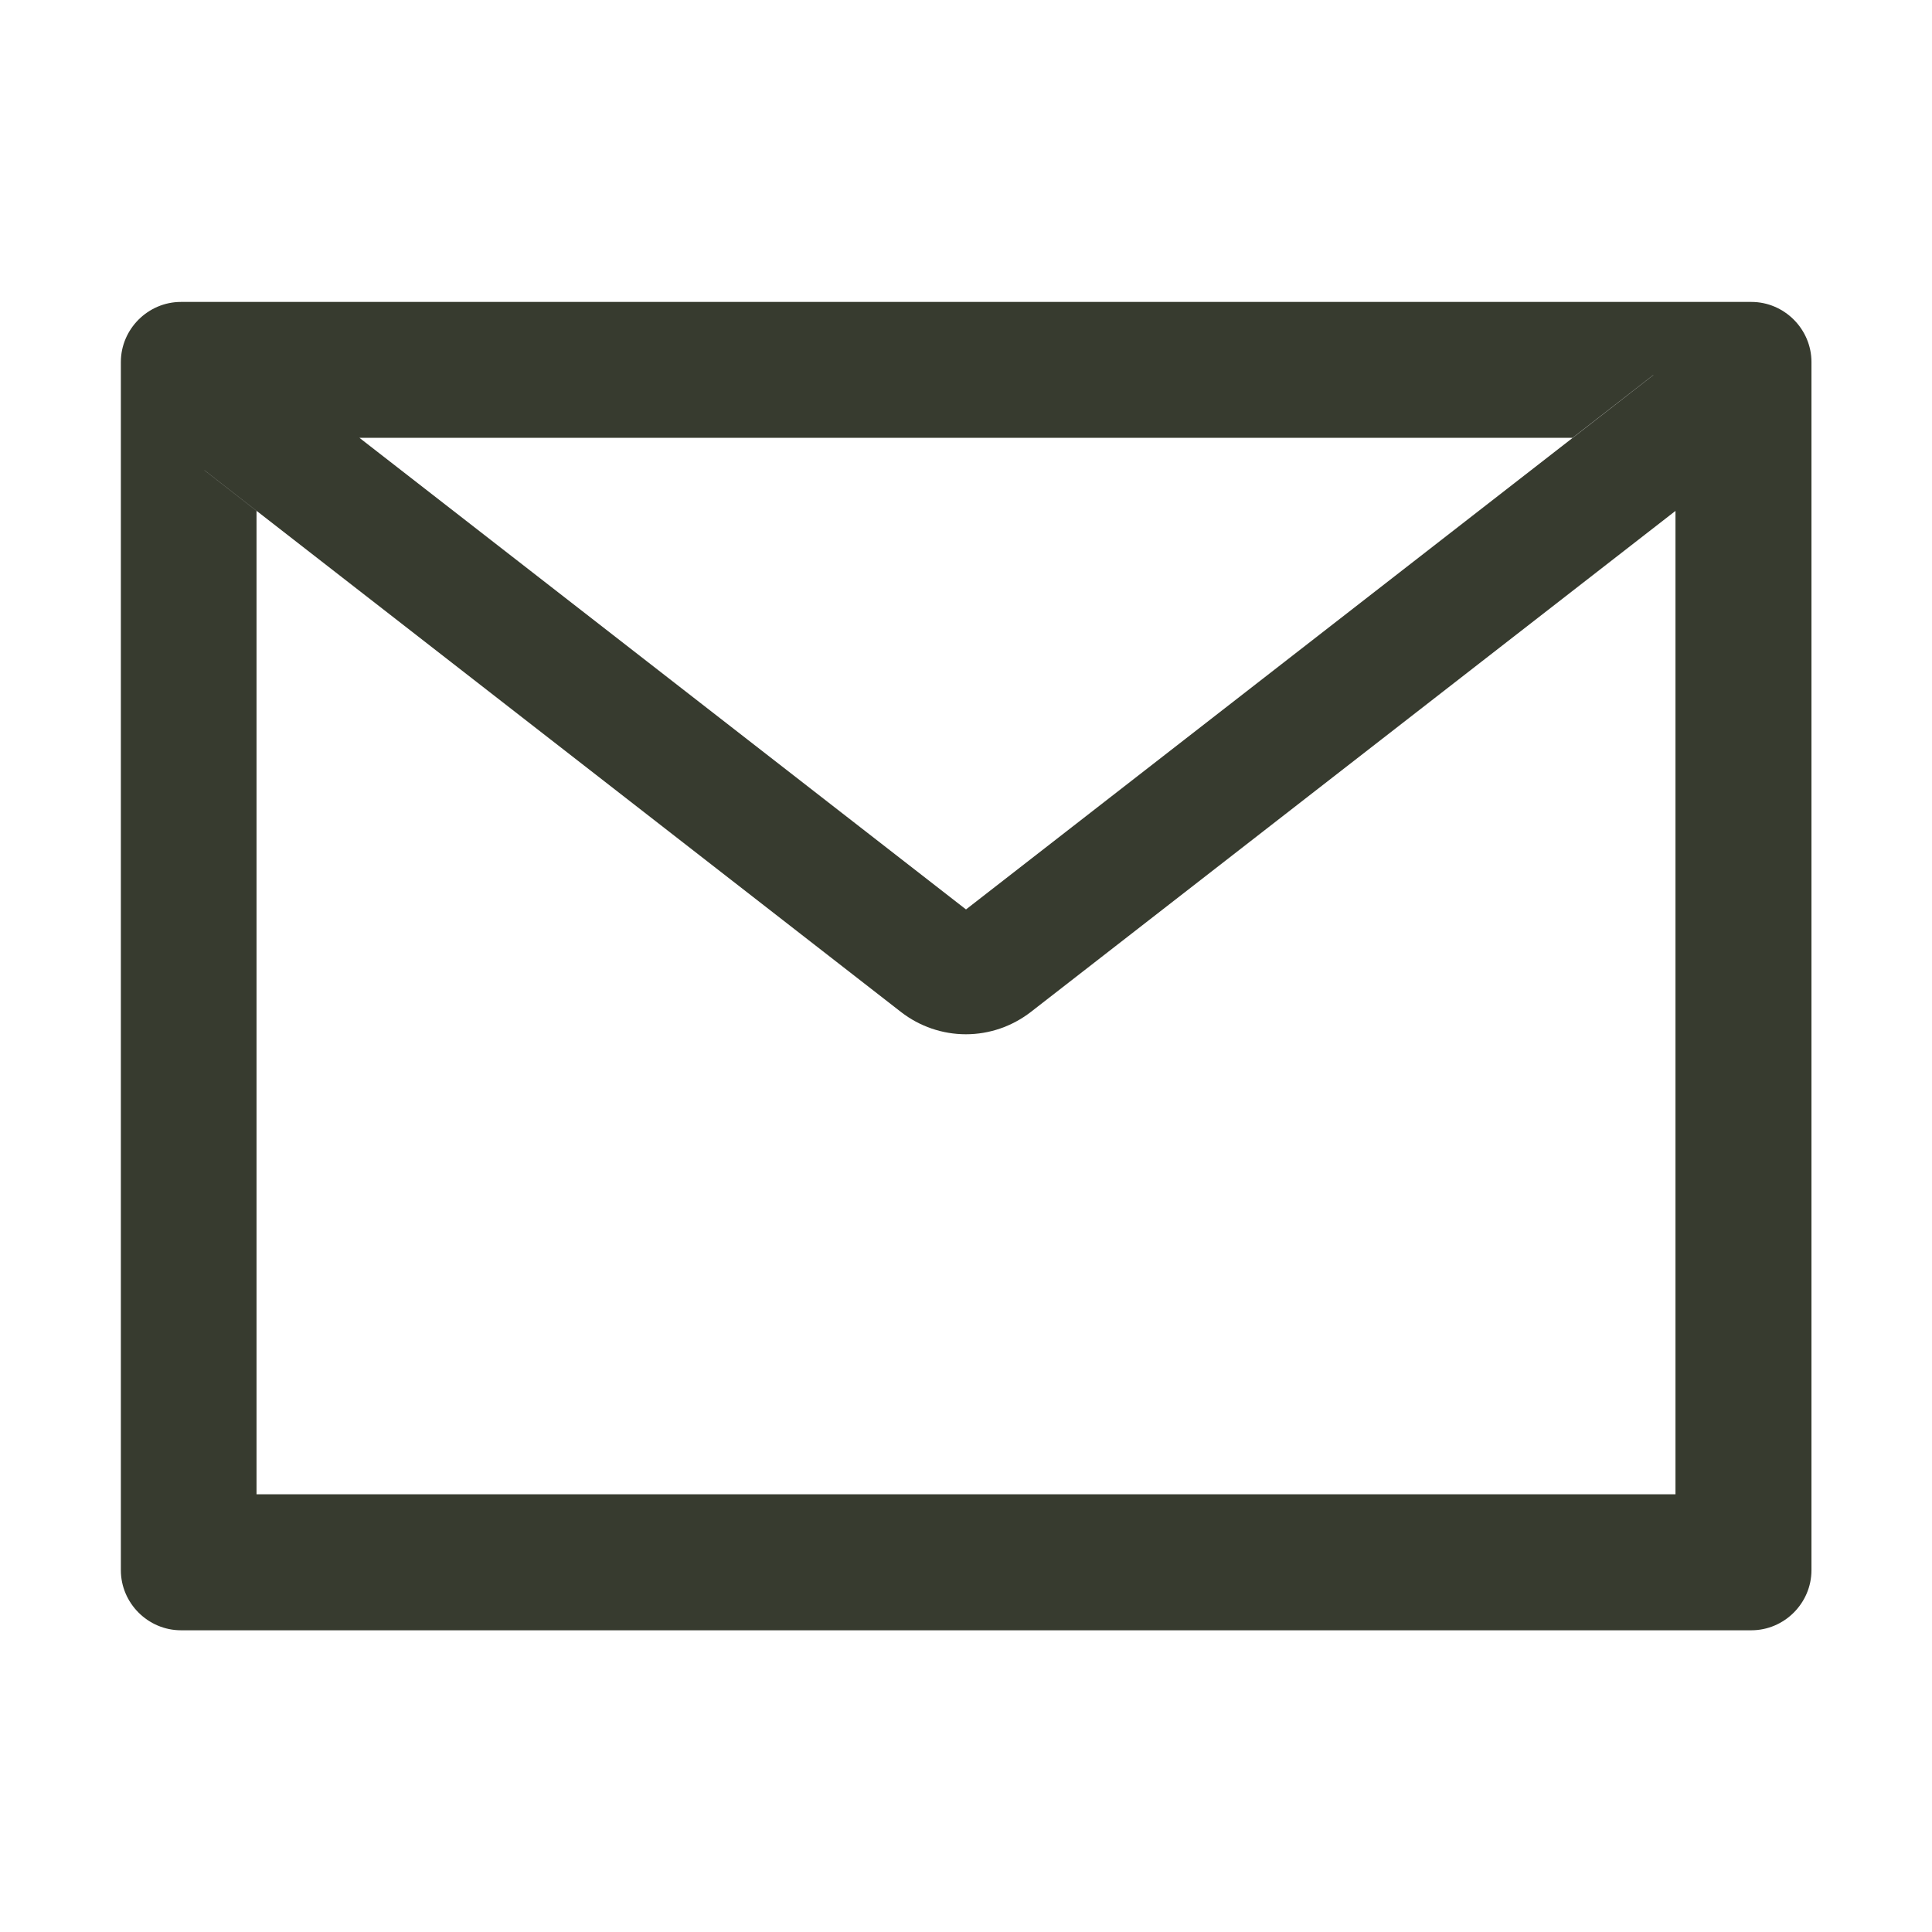 <?xml version="1.0" encoding="UTF-8" standalone="no"?>
<!DOCTYPE svg PUBLIC "-//W3C//DTD SVG 1.1//EN" "http://www.w3.org/Graphics/SVG/1.1/DTD/svg11.dtd">
<svg width="100%" height="100%" viewBox="0 0 18 18" version="1.1" xmlns="http://www.w3.org/2000/svg" xmlns:xlink="http://www.w3.org/1999/xlink" xml:space="preserve" xmlns:serif="http://www.serif.com/" style="fill-rule:evenodd;clip-rule:evenodd;stroke-linejoin:round;stroke-miterlimit:1.414;">
    <path d="M16.313,2.813L1.688,2.813C1.687,2.813 1.687,2.813 1.686,2.813C1.379,2.813 1.126,3.066 1.126,3.373C1.126,3.374 1.126,3.375 1.126,3.376L1.126,14.626C1.126,14.627 1.126,14.628 1.126,14.629C1.126,14.936 1.379,15.189 1.686,15.189C1.687,15.189 1.688,15.189 1.689,15.189L16.314,15.189C16.315,15.189 16.316,15.189 16.317,15.189C16.624,15.189 16.877,14.936 16.877,14.629C16.877,14.628 16.877,14.628 16.877,14.627L16.877,3.375C16.877,3.374 16.877,3.374 16.877,3.373C16.877,3.066 16.624,2.813 16.317,2.813C16.316,2.813 16.316,2.813 16.315,2.813L16.313,2.813ZM15.61,4.76L15.61,13.922L2.39,13.922L2.39,4.76L1.905,4.382L2.595,3.494L3.347,4.079L14.651,4.079L15.403,3.494L16.093,4.382L15.606,4.76L15.61,4.76ZM14.654,4.078L9,8.473L2.595,3.493L1.905,4.381L2.39,4.759L8.395,9.429C8.568,9.563 8.78,9.636 8.999,9.636C9.218,9.636 9.429,9.563 9.603,9.429L15.61,4.76L16.095,4.382L15.405,3.494L14.655,4.078L14.654,4.078Z" style="fill:rgb(55,59,47);fill-rule:nonzero;"/>
</svg>
